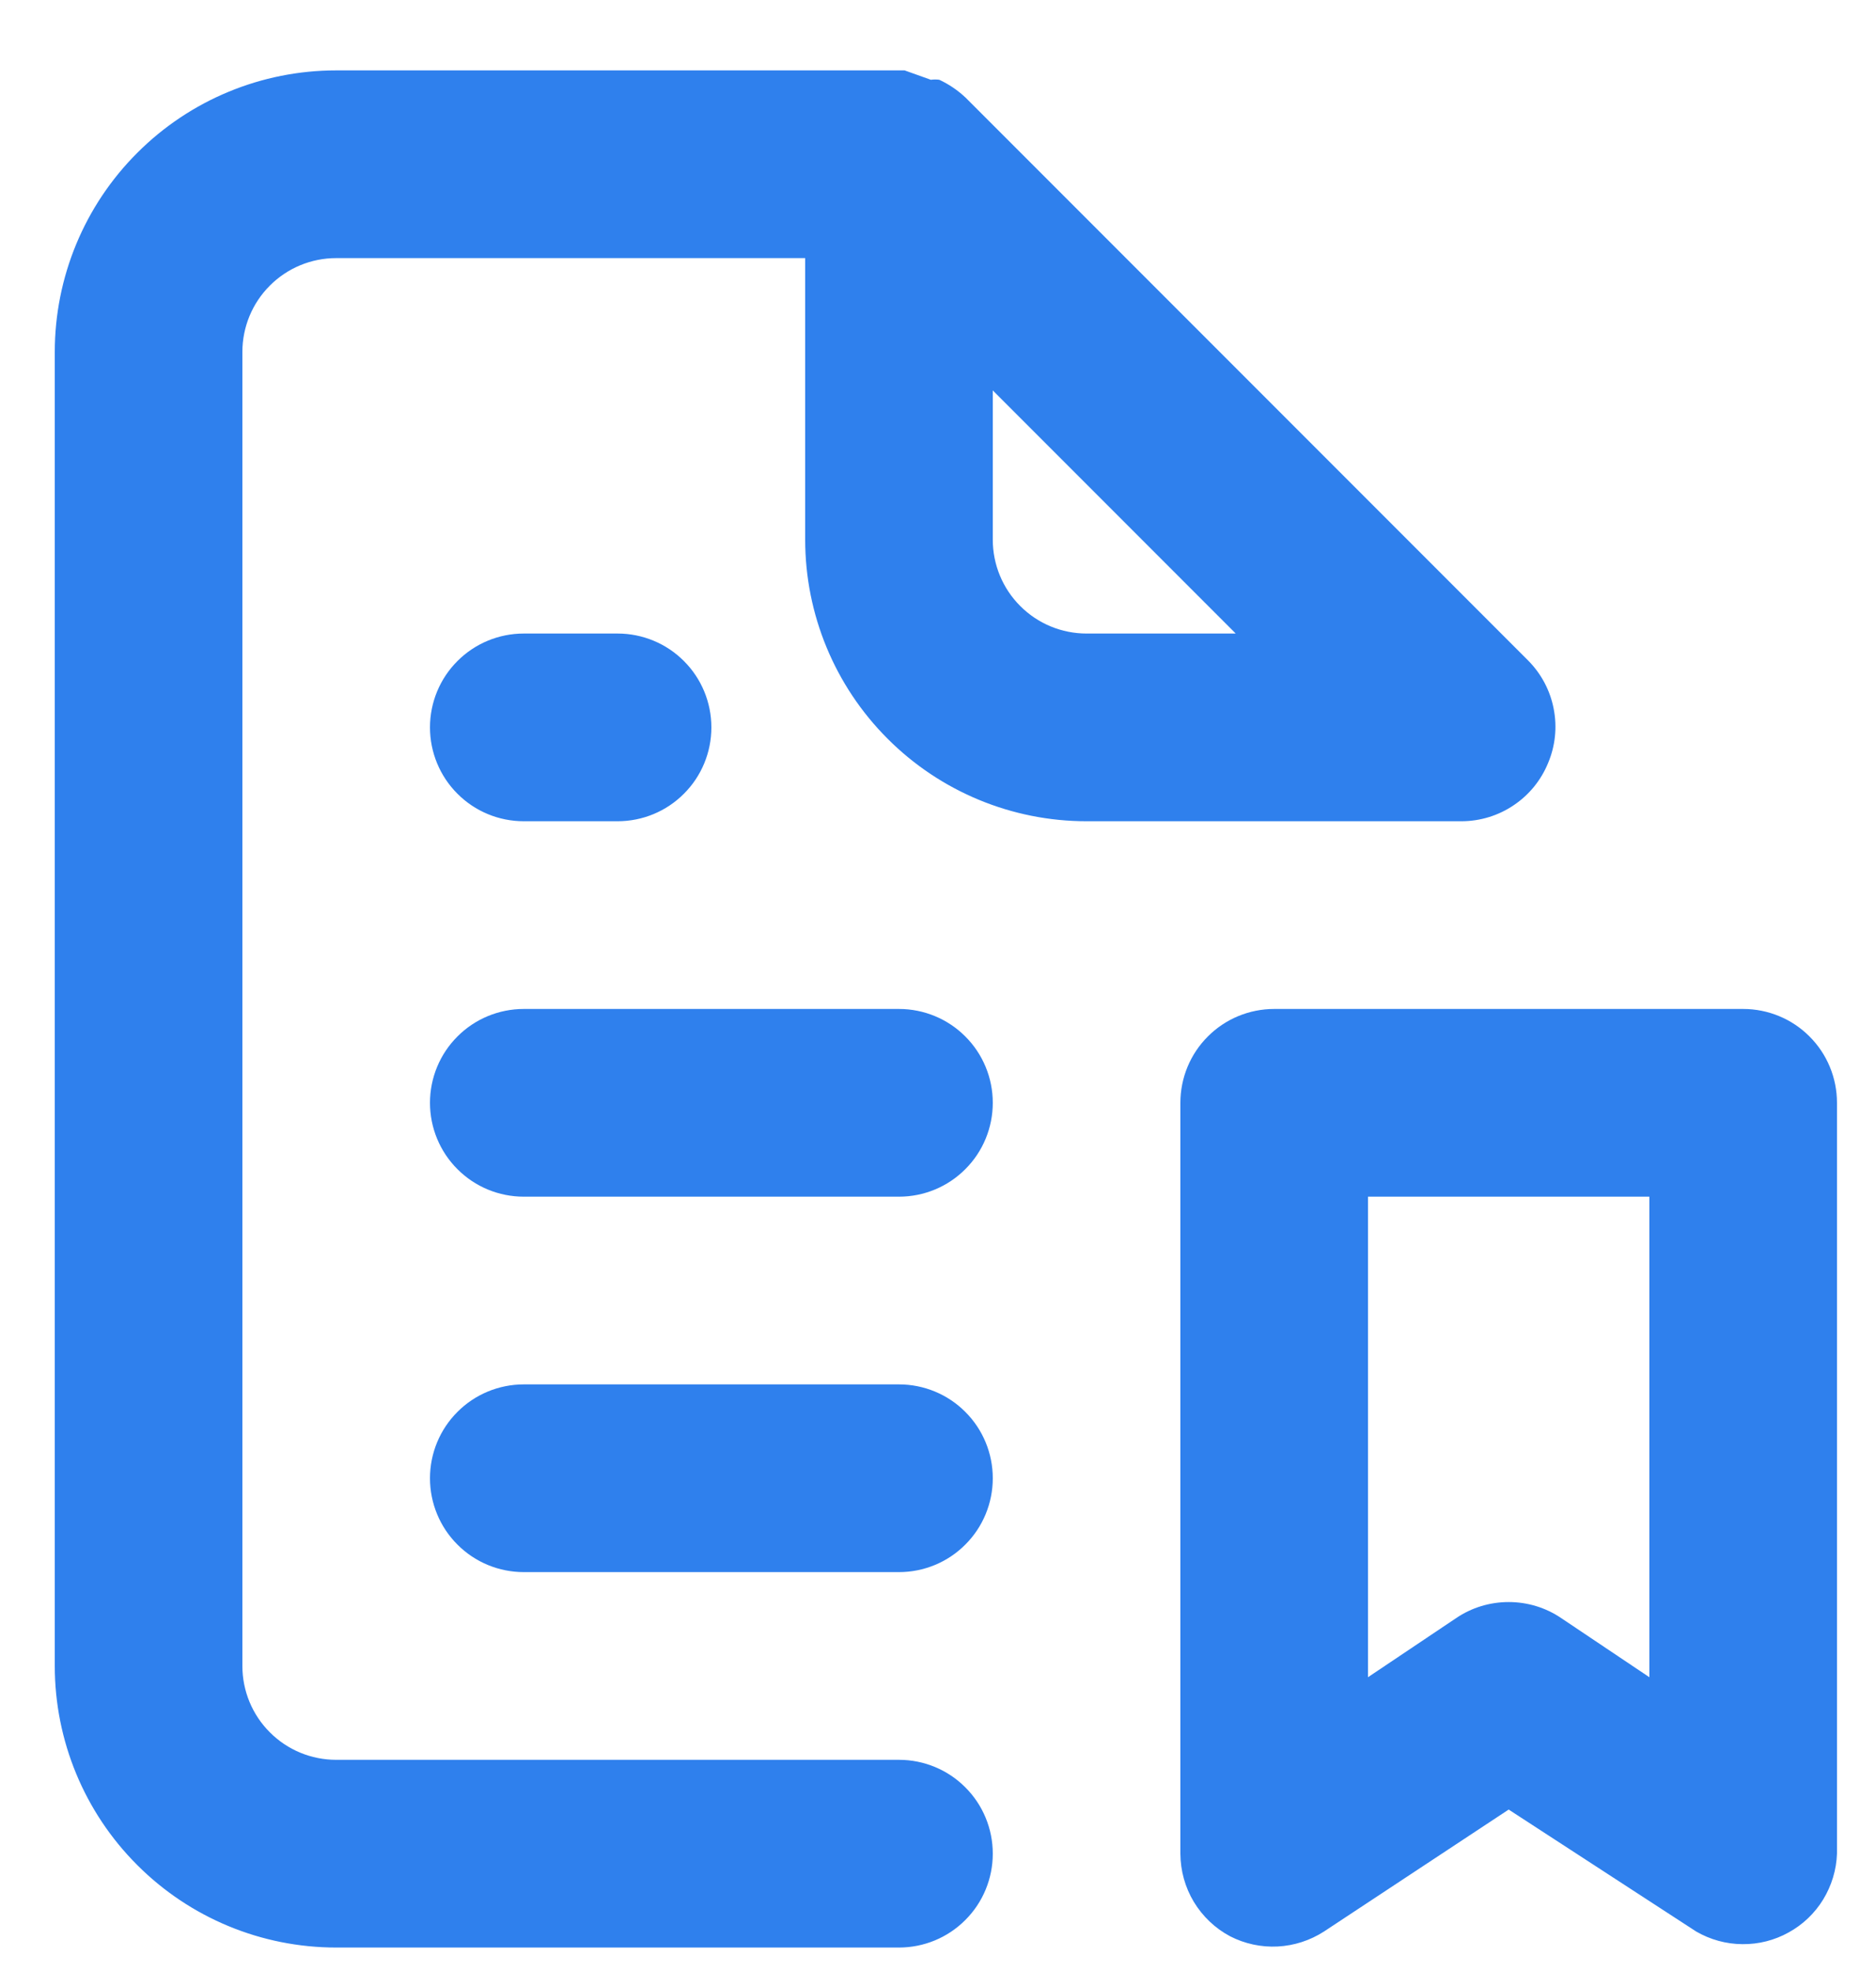 <svg width="20" height="21" viewBox="0 0 20 21" fill="none" xmlns="http://www.w3.org/2000/svg">
<path d="M5.584 8.75H6.584C6.849 8.75 7.104 8.645 7.291 8.457C7.479 8.27 7.584 8.015 7.584 7.75C7.584 7.485 7.479 7.23 7.291 7.043C7.104 6.855 6.849 6.75 6.584 6.75H5.584C5.319 6.75 5.064 6.855 4.877 7.043C4.689 7.23 4.584 7.485 4.584 7.75C4.584 8.015 4.689 8.27 4.877 8.457C5.064 8.645 5.319 8.75 5.584 8.75ZM9.584 14.75H5.584C5.319 14.75 5.064 14.855 4.877 15.043C4.689 15.23 4.584 15.485 4.584 15.75C4.584 16.015 4.689 16.27 4.877 16.457C5.064 16.645 5.319 16.75 5.584 16.75H9.584C9.849 16.75 10.104 16.645 10.291 16.457C10.479 16.27 10.584 16.015 10.584 15.75C10.584 15.485 10.479 15.23 10.291 15.043C10.104 14.855 9.849 14.75 9.584 14.75ZM9.584 10.75H5.584C5.319 10.75 5.064 10.855 4.877 11.043C4.689 11.23 4.584 11.485 4.584 11.75C4.584 12.015 4.689 12.27 4.877 12.457C5.064 12.645 5.319 12.75 5.584 12.75H9.584C9.849 12.75 10.104 12.645 10.291 12.457C10.479 12.27 10.584 12.015 10.584 11.75C10.584 11.485 10.479 11.23 10.291 11.043C10.104 10.855 9.849 10.75 9.584 10.75ZM16.504 8.13C16.581 7.948 16.602 7.747 16.564 7.553C16.527 7.359 16.433 7.181 16.294 7.04L10.294 1.04C10.211 0.962 10.117 0.898 10.014 0.85C9.984 0.846 9.954 0.846 9.924 0.85L9.644 0.75H3.584C2.788 0.75 2.025 1.066 1.463 1.629C0.9 2.191 0.584 2.954 0.584 3.75V17.75C0.584 18.546 0.9 19.309 1.463 19.871C2.025 20.434 2.788 20.75 3.584 20.75H9.584C9.849 20.75 10.104 20.645 10.291 20.457C10.479 20.27 10.584 20.015 10.584 19.75C10.584 19.485 10.479 19.23 10.291 19.043C10.104 18.855 9.849 18.75 9.584 18.75H3.584C3.319 18.75 3.064 18.645 2.877 18.457C2.689 18.27 2.584 18.015 2.584 17.75V3.75C2.584 3.485 2.689 3.23 2.877 3.043C3.064 2.855 3.319 2.75 3.584 2.75H8.584V5.75C8.584 6.546 8.9 7.309 9.463 7.871C10.025 8.434 10.788 8.75 11.584 8.75H15.584C15.781 8.749 15.974 8.69 16.138 8.579C16.302 8.469 16.429 8.313 16.504 8.13V8.13ZM11.584 6.75C11.319 6.75 11.064 6.645 10.877 6.457C10.689 6.27 10.584 6.015 10.584 5.75V4.16L13.174 6.75H11.584ZM18.584 10.75H13.584C13.319 10.75 13.064 10.855 12.877 11.043C12.689 11.23 12.584 11.485 12.584 11.75V19.75C12.585 19.931 12.634 20.108 12.727 20.263C12.821 20.418 12.954 20.545 13.114 20.63C13.27 20.71 13.445 20.748 13.621 20.739C13.796 20.73 13.966 20.675 14.114 20.58L16.084 19.28L18.084 20.58C18.233 20.666 18.403 20.713 18.575 20.714C18.748 20.716 18.918 20.673 19.069 20.589C19.22 20.506 19.347 20.385 19.437 20.238C19.527 20.09 19.578 19.922 19.584 19.75V11.75C19.584 11.485 19.479 11.23 19.291 11.043C19.104 10.855 18.849 10.75 18.584 10.75ZM17.584 17.87L16.644 17.24C16.479 17.128 16.284 17.069 16.084 17.069C15.884 17.069 15.689 17.128 15.524 17.24L14.584 17.87V12.75H17.584V17.87Z" fill="#2F80ED"/>
</svg>
